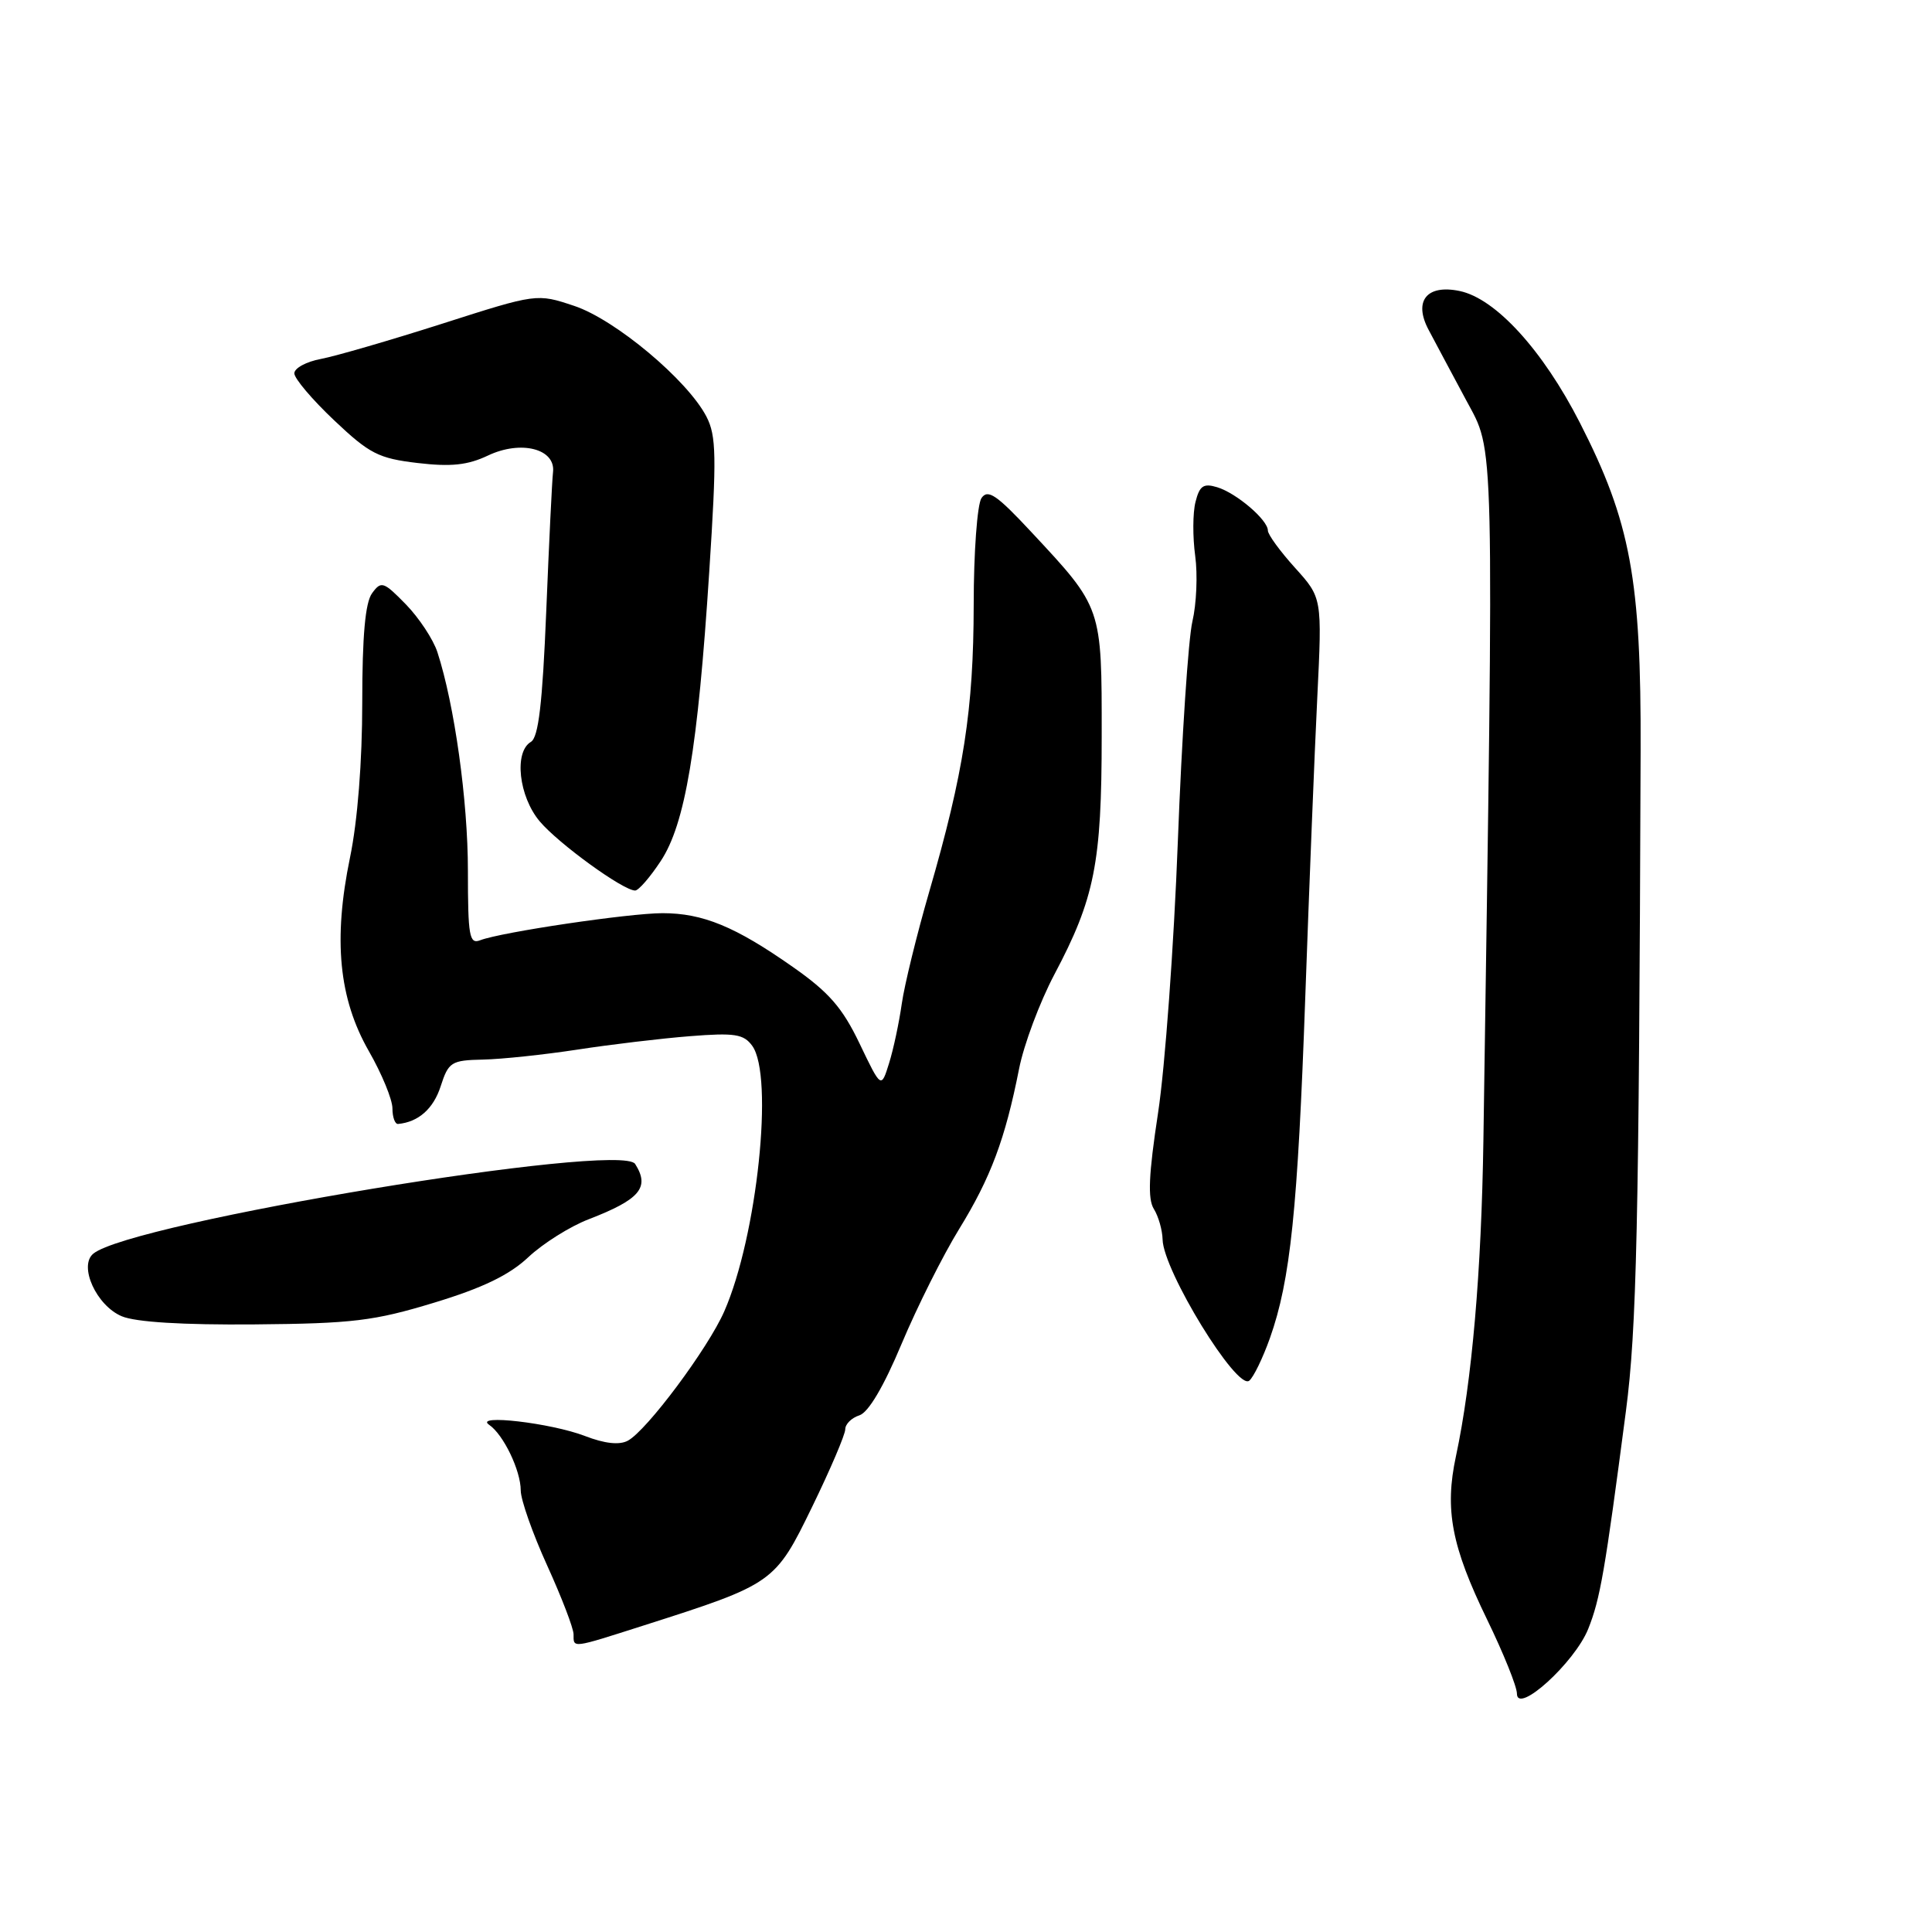 <?xml version="1.0" encoding="UTF-8" standalone="no"?>
<!DOCTYPE svg PUBLIC "-//W3C//DTD SVG 1.1//EN" "http://www.w3.org/Graphics/SVG/1.1/DTD/svg11.dtd" >
<svg xmlns="http://www.w3.org/2000/svg" xmlns:xlink="http://www.w3.org/1999/xlink" version="1.1" viewBox="0 0 256 256">
 <g >
 <path fill="currentColor"
d=" M 210.45 215.83 C 212.03 211.88 212.66 208.25 215.44 187.00 C 216.87 176.13 217.17 162.39 217.39 99.50 C 217.47 76.77 216.06 69.16 209.35 56.03 C 204.43 46.40 198.18 39.55 193.41 38.56 C 189.05 37.65 187.26 39.88 189.30 43.71 C 190.11 45.25 192.35 49.43 194.27 53.02 C 198.06 60.11 197.97 56.06 196.56 151.00 C 196.30 168.52 195.04 183.05 192.92 192.96 C 191.40 200.02 192.33 204.90 197.05 214.60 C 199.22 219.07 201.00 223.48 201.00 224.41 C 201.00 227.26 208.66 220.31 210.45 215.83 Z  M 85.30 215.38 C 102.53 209.88 102.70 209.76 107.62 199.65 C 110.03 194.70 112.00 190.08 112.00 189.39 C 112.00 188.70 112.84 187.87 113.87 187.54 C 115.07 187.16 117.10 183.72 119.47 178.06 C 121.52 173.18 124.95 166.33 127.10 162.84 C 131.28 156.04 133.19 150.94 135.03 141.64 C 135.66 138.42 137.77 132.80 139.70 129.14 C 145.05 119.04 145.98 114.40 145.98 97.50 C 145.99 80.38 146.06 80.58 136.66 70.50 C 132.06 65.56 130.89 64.77 130.05 66.00 C 129.49 66.83 129.02 73.20 129.02 80.16 C 129.00 94.02 127.70 102.41 123.13 118.15 C 121.48 123.84 119.84 130.53 119.49 133.00 C 119.14 135.47 118.39 139.02 117.81 140.87 C 116.76 144.25 116.76 144.25 113.90 138.28 C 111.62 133.52 109.83 131.47 105.06 128.13 C 97.43 122.77 93.13 121.00 87.78 121.00 C 83.31 121.01 66.43 123.51 63.62 124.59 C 62.19 125.14 62.00 124.04 62.00 115.36 C 62.00 106.09 60.22 93.37 57.96 86.42 C 57.41 84.72 55.52 81.87 53.78 80.08 C 50.82 77.05 50.51 76.95 49.30 78.61 C 48.40 79.84 48.00 84.25 48.00 93.08 C 48.00 100.90 47.38 108.80 46.38 113.62 C 44.13 124.50 44.89 132.32 48.88 139.29 C 50.60 142.29 52.00 145.70 52.00 146.87 C 52.00 148.04 52.34 148.97 52.75 148.93 C 55.44 148.68 57.43 146.92 58.39 143.94 C 59.43 140.72 59.79 140.49 64.00 140.40 C 66.48 140.35 72.10 139.75 76.50 139.08 C 80.90 138.40 87.62 137.60 91.42 137.30 C 97.35 136.83 98.54 137.02 99.67 138.57 C 102.57 142.53 100.33 163.83 95.97 173.76 C 93.82 178.67 85.70 189.56 83.19 190.90 C 82.07 191.50 80.13 191.29 77.49 190.27 C 73.01 188.55 62.70 187.35 64.82 188.80 C 66.71 190.09 69.00 194.85 69.00 197.49 C 69.00 198.73 70.58 203.21 72.50 207.43 C 74.42 211.65 76.00 215.76 76.00 216.56 C 76.00 218.41 75.69 218.45 85.30 215.38 Z  M 168.27 177.31 C 170.99 169.64 171.96 160.28 172.96 132.00 C 173.48 117.42 174.19 99.59 174.55 92.36 C 175.19 79.22 175.19 79.22 171.60 75.24 C 169.62 73.05 168.00 70.83 168.00 70.30 C 168.00 68.89 163.83 65.33 161.28 64.56 C 159.47 64.01 158.95 64.36 158.41 66.51 C 158.04 67.96 158.03 71.17 158.37 73.66 C 158.71 76.14 158.54 80.05 158.00 82.34 C 157.46 84.63 156.59 97.75 156.07 111.50 C 155.55 125.25 154.37 141.43 153.45 147.46 C 152.20 155.66 152.06 158.86 152.89 160.19 C 153.50 161.17 154.02 162.99 154.05 164.24 C 154.13 168.36 163.90 184.28 165.53 182.95 C 166.10 182.49 167.33 179.95 168.27 177.31 Z  M 57.50 172.62 C 63.96 170.66 67.49 168.95 70.00 166.59 C 71.92 164.78 75.53 162.51 78.00 161.56 C 84.81 158.93 86.14 157.35 84.16 154.23 C 82.26 151.24 17.34 161.99 12.36 166.12 C 10.39 167.75 12.78 173.00 16.13 174.41 C 17.98 175.19 24.22 175.57 33.75 175.49 C 46.74 175.38 49.57 175.03 57.50 172.62 Z  M 87.54 114.11 C 90.79 109.21 92.47 99.20 93.98 75.74 C 94.97 60.47 94.92 57.75 93.61 55.21 C 91.11 50.37 81.51 42.33 76.08 40.53 C 71.13 38.88 71.13 38.88 58.60 42.89 C 51.71 45.09 44.48 47.19 42.53 47.56 C 40.59 47.92 39.00 48.78 39.00 49.47 C 39.00 50.15 41.37 52.95 44.27 55.69 C 48.96 60.13 50.15 60.74 55.33 61.35 C 59.77 61.87 61.96 61.64 64.66 60.36 C 69.02 58.29 73.63 59.46 73.28 62.55 C 73.15 63.62 72.75 71.92 72.38 81.00 C 71.88 93.23 71.35 97.71 70.35 98.30 C 68.08 99.64 68.74 105.54 71.52 108.84 C 74.01 111.79 82.57 118.00 84.16 118.00 C 84.61 118.00 86.13 116.25 87.54 114.11 Z "/>
</g>
</svg>